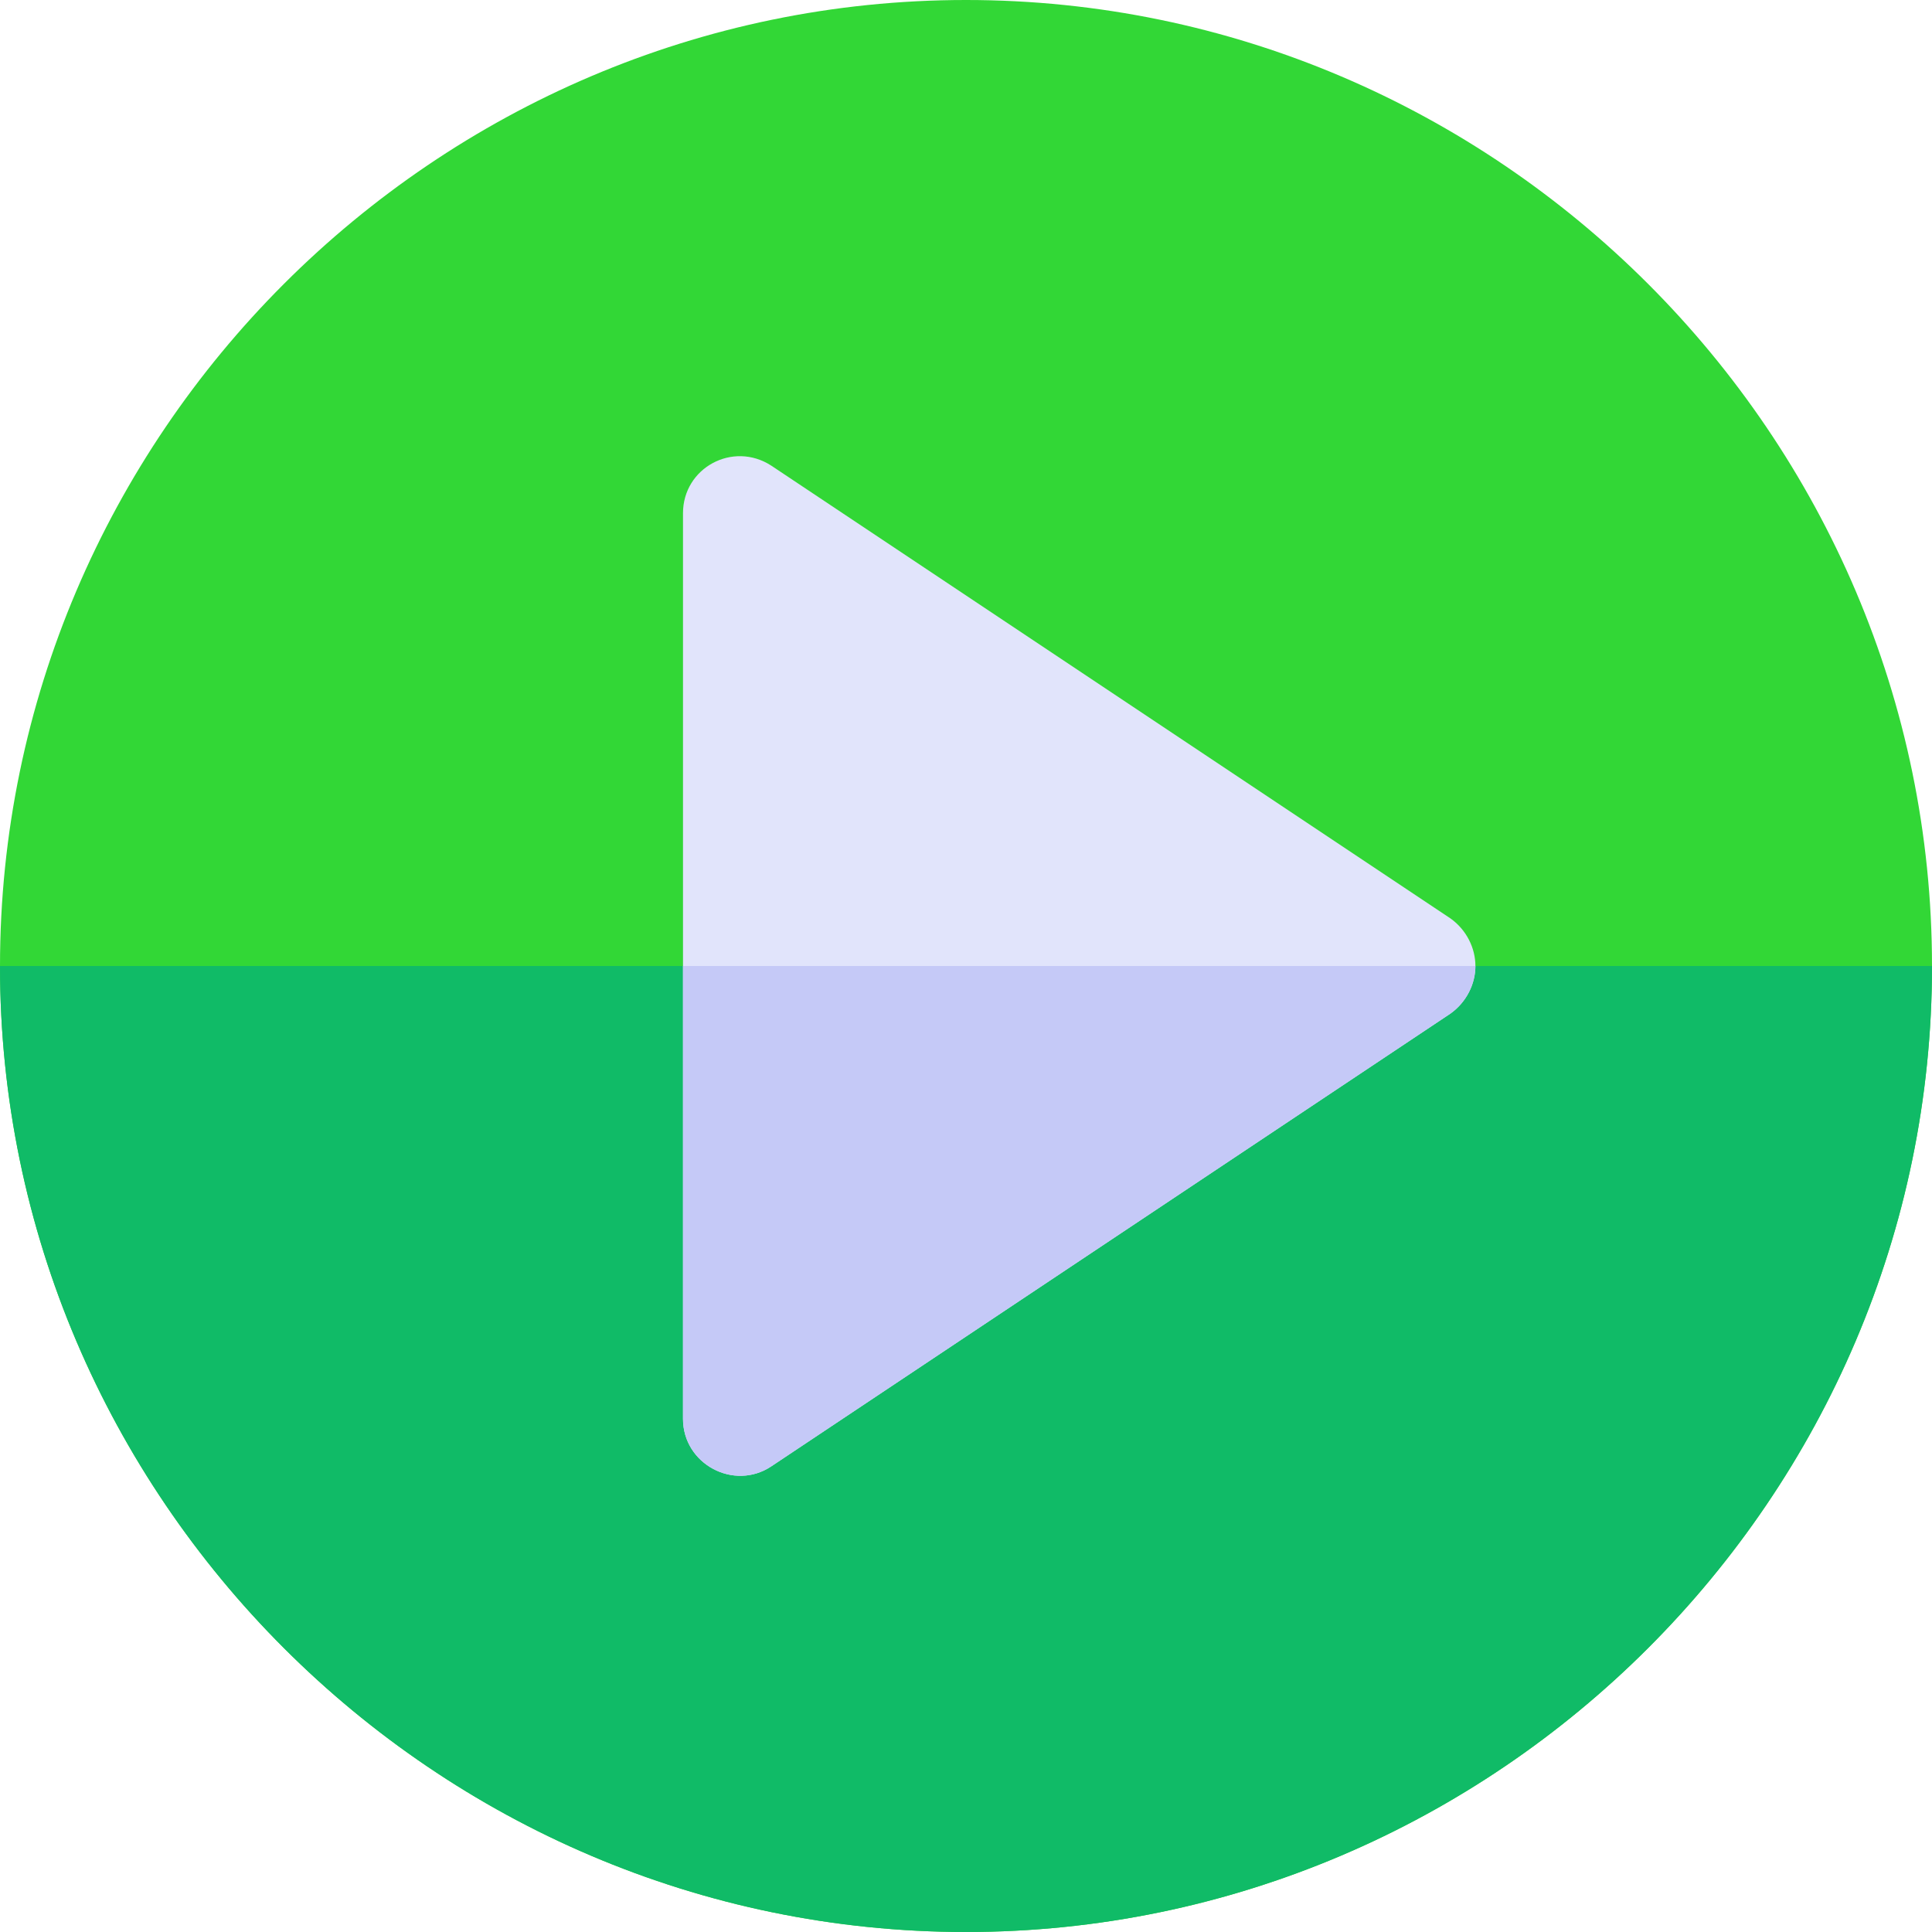 <?xml version="1.0" encoding="iso-8859-1"?>
<!-- Generator: Adobe Illustrator 19.0.0, SVG Export Plug-In . SVG Version: 6.00 Build 0)  -->
<svg version="1.1" id="Capa_1" xmlns="http://www.w3.org/2000/svg" xmlns:xlink="http://www.w3.org/1999/xlink" x="0px" y="0px"
	 viewBox="0 0 512 512" style="enable-background:new 0 0 512 512;" xml:space="preserve">
<path style="fill:#32D736;" d="M256,0C115.3,0,0,115.3,0,256s115.3,256,256,256s256-115.3,256-256S396.7,0,256,0z"/>
<path style="fill:#10BB67;" d="M512,256c0,140.7-115.3,256-256,256S0,396.7,0,256H512z"/>
<path style="fill:#E1E4FB;" d="M384.401,243.401l-180-120C194.2,116.8,181,123.999,181,136v240c0,12.001,13.5,19.2,23.401,12.599
	l180-120C388.599,265.6,391,260.799,391,256S388.599,246.4,384.401,243.401z"/>
<path style="fill:#C5C9F7;" d="M391,256c0,4.799-2.401,9.6-6.599,12.599l-180,120C194.5,395.2,181,388.001,181,376V256H391z"/>
<g>
</g>
<g>
</g>
<g>
</g>
<g>
</g>
<g>
</g>
<g>
</g>
<g>
</g>
<g>
</g>
<g>
</g>
<g>
</g>
<g>
</g>
<g>
</g>
<g> 
</g>
<g>
</g>
<g>
</g>
</svg>
